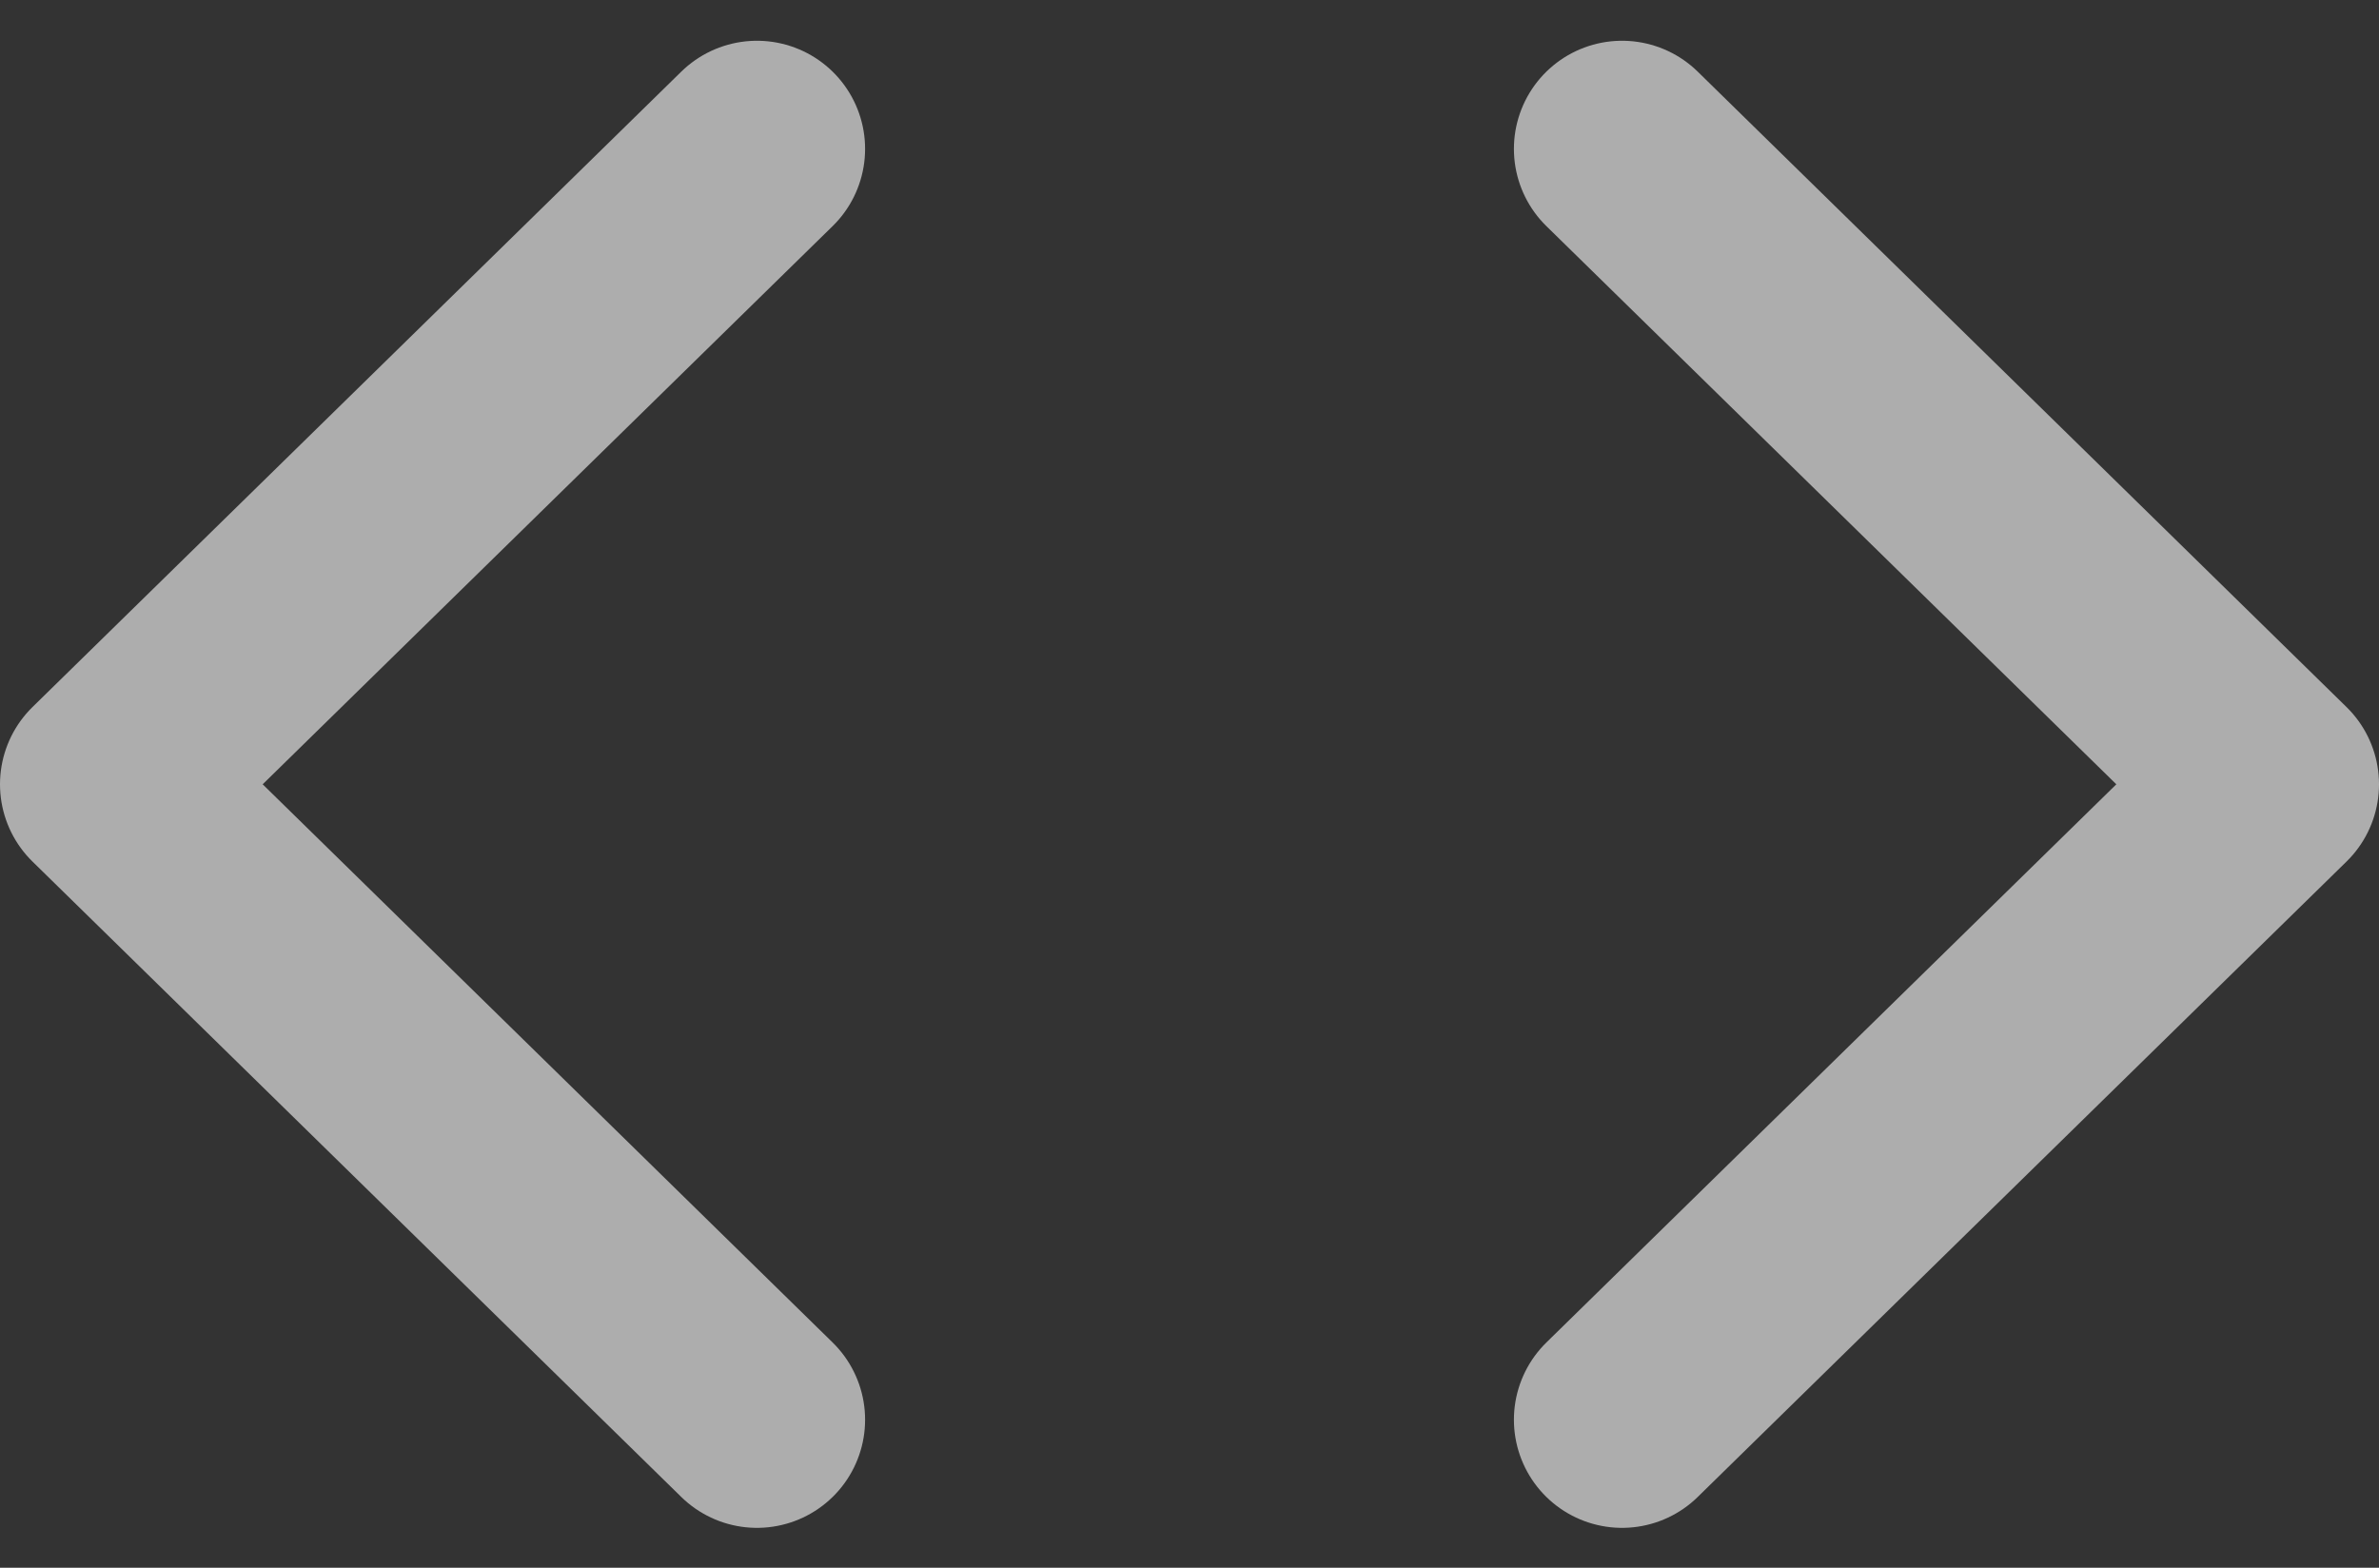 <svg width="44" height="29" viewBox="0 0 44 29" fill="none" xmlns="http://www.w3.org/2000/svg">
<rect x="0" y="0" width="44" height="29" fill="#333333" stroke="none"/>
<path d="M30 26.262L42 14.508L30 2.754M14 2.754L2 14.508L14 26.262" stroke="white" stroke-opacity="0.6" stroke-width="4" stroke-linecap="round" stroke-linejoin="round"/>
</svg>
